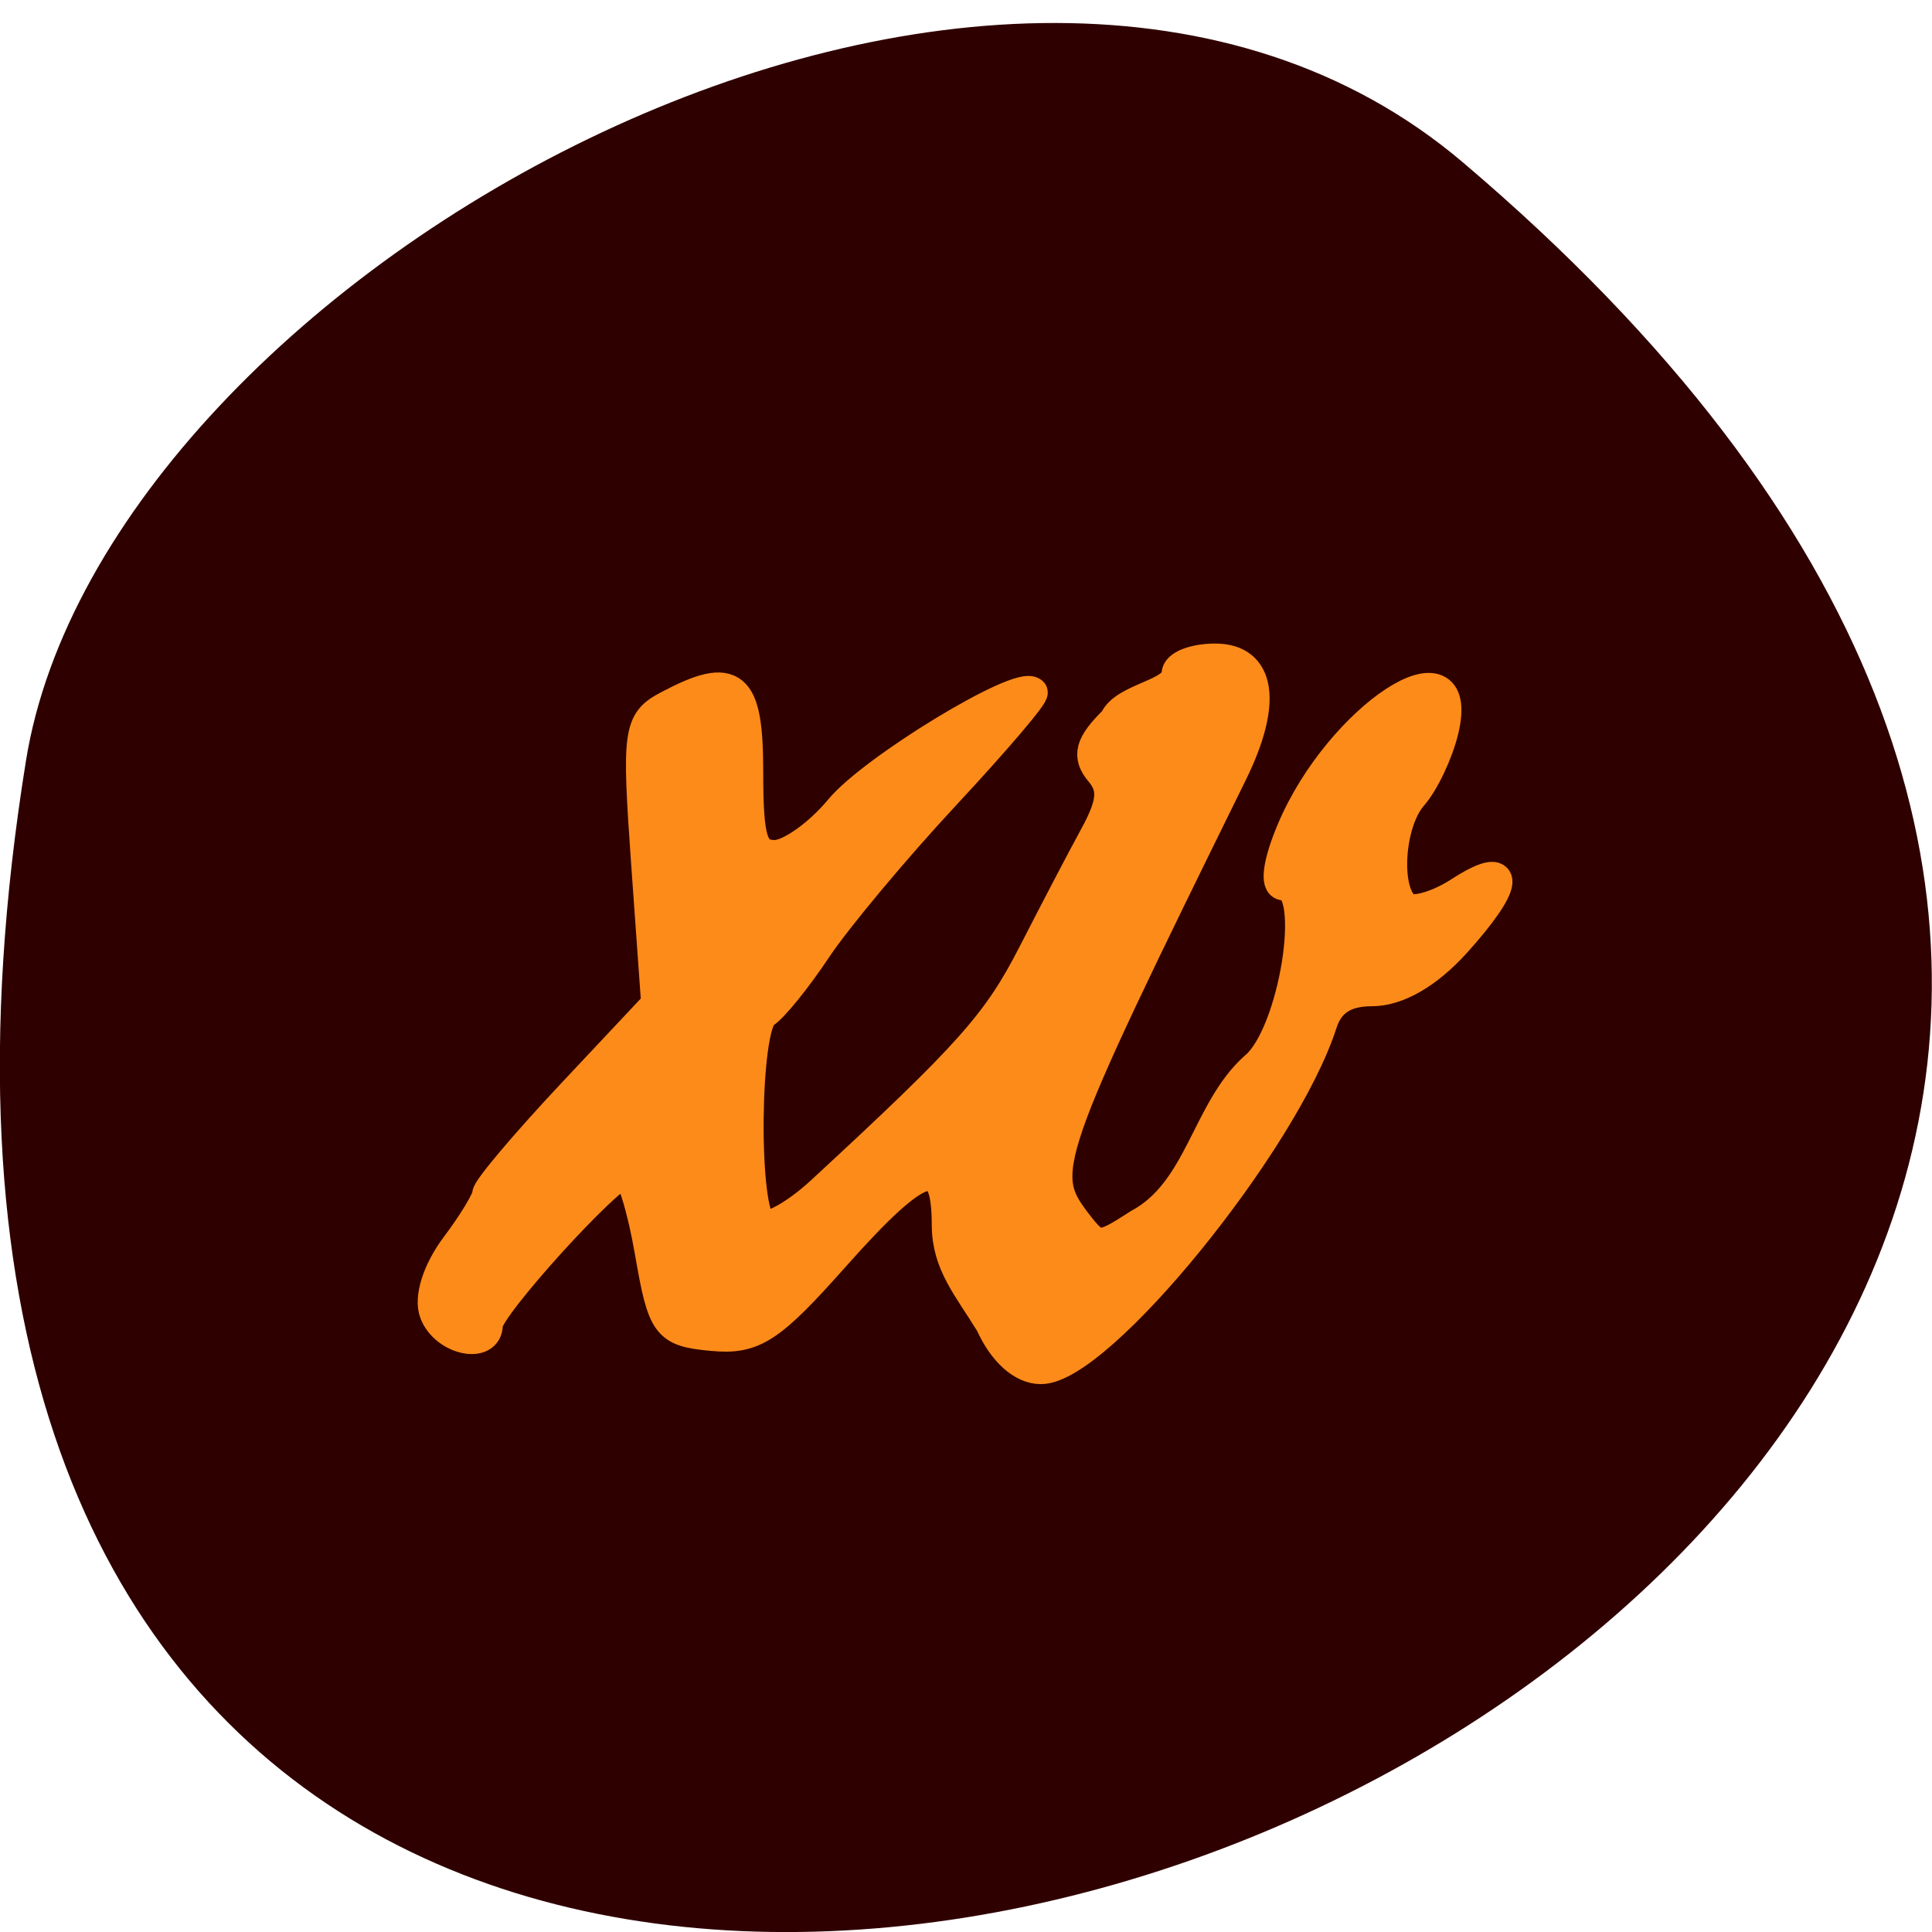 <svg xmlns="http://www.w3.org/2000/svg" viewBox="0 0 48 48"><path d="m 36.34 4.03 c 42.25 35.836 -44.621 70.29 -35.695 14.871 c 1.957 -12.152 24.309 -24.527 35.695 -14.871" fill="#2f0000"/><path d="m 126.32 190.67 c -3.772 -6.209 -7.154 -9.988 -7.206 -16.488 c 0 -12.419 -4.215 -11.256 -18.68 5.232 c -10.667 12.181 -13.398 13.978 -20.293 13.291 c -7.467 -0.713 -8.091 -1.585 -10.224 -14.08 c -1.249 -7.319 -3.07 -13.317 -4.059 -13.317 c -2.55 0 -22.868 22.671 -22.868 25.524 c 0 4.122 -6.998 2.589 -8.715 -1.929 c -0.989 -2.537 0.468 -7.161 3.538 -11.309 c 2.862 -3.858 5.177 -7.768 5.177 -8.667 c 0 -0.925 6.296 -8.482 13.997 -16.805 l 13.997 -15.11 l -1.665 -23.622 c -1.561 -22.22 -1.327 -23.833 3.616 -26.476 c 10.849 -5.813 13.19 -3.831 13.19 11.15 c 0 11.626 0.754 13.951 4.475 13.951 c 2.472 0 7.311 -3.488 10.797 -7.742 c 5.437 -6.685 29.762 -21.667 31.844 -19.606 c 0.39 0.396 -6.114 8.138 -14.439 17.201 c -8.325 9.06 -17.899 20.689 -21.281 25.789 c -3.356 5.126 -7.285 10.04 -8.741 10.939 c -3.252 2.01 -3.538 33.478 -0.312 35.459 c 1.275 0.793 5.672 -1.717 9.782 -5.549 c 24.663 -23.09 29.19 -28.25 35.07 -39.846 c 3.564 -7.05 8.195 -16.04 10.302 -19.949 c 2.914 -5.417 3.122 -7.953 0.911 -10.622 c -2.263 -2.722 -1.743 -4.677 2.341 -8.746 c 1.535 -3.752 10.198 -4.333 10.302 -7.768 c 0 -1.4 2.862 -2.537 6.348 -2.537 c 7.493 0 8.559 7.372 2.784 19.262 c -31.48 64.842 -32.18 66.929 -25.756 75.44 c 3.382 4.439 3.824 4.465 10.302 0.211 c 10.224 -5.549 11.187 -19.1 19.278 -26.396 c 6.504 -5.443 10.432 -30.465 4.787 -30.465 c -1.509 0 -0.937 -3.937 1.353 -9.38 c 7.883 -18.866 28.878 -32.817 25.03 -16.62 c -0.911 3.831 -3.226 8.772 -5.125 10.965 c -4.01 4.624 -4.631 16.567 -0.989 18.787 c 1.353 0.846 5.333 -0.343 8.872 -2.669 c 8.533 -5.575 8.143 -1.4 -0.78 8.614 c -4.605 5.152 -9.6 8.06 -13.789 8.06 c -4.501 0 -7.128 1.717 -8.299 5.417 c -6.322 19.923 -36.891 58.02 -46.543 58.02 c -3.07 0 -6.244 -2.907 -8.325 -7.61" transform="matrix(0.15 0 0 0.148 5.663 4.667)" fill="#fc8b1a" stroke="#fc8b1a" stroke-width="5.075"/></svg>